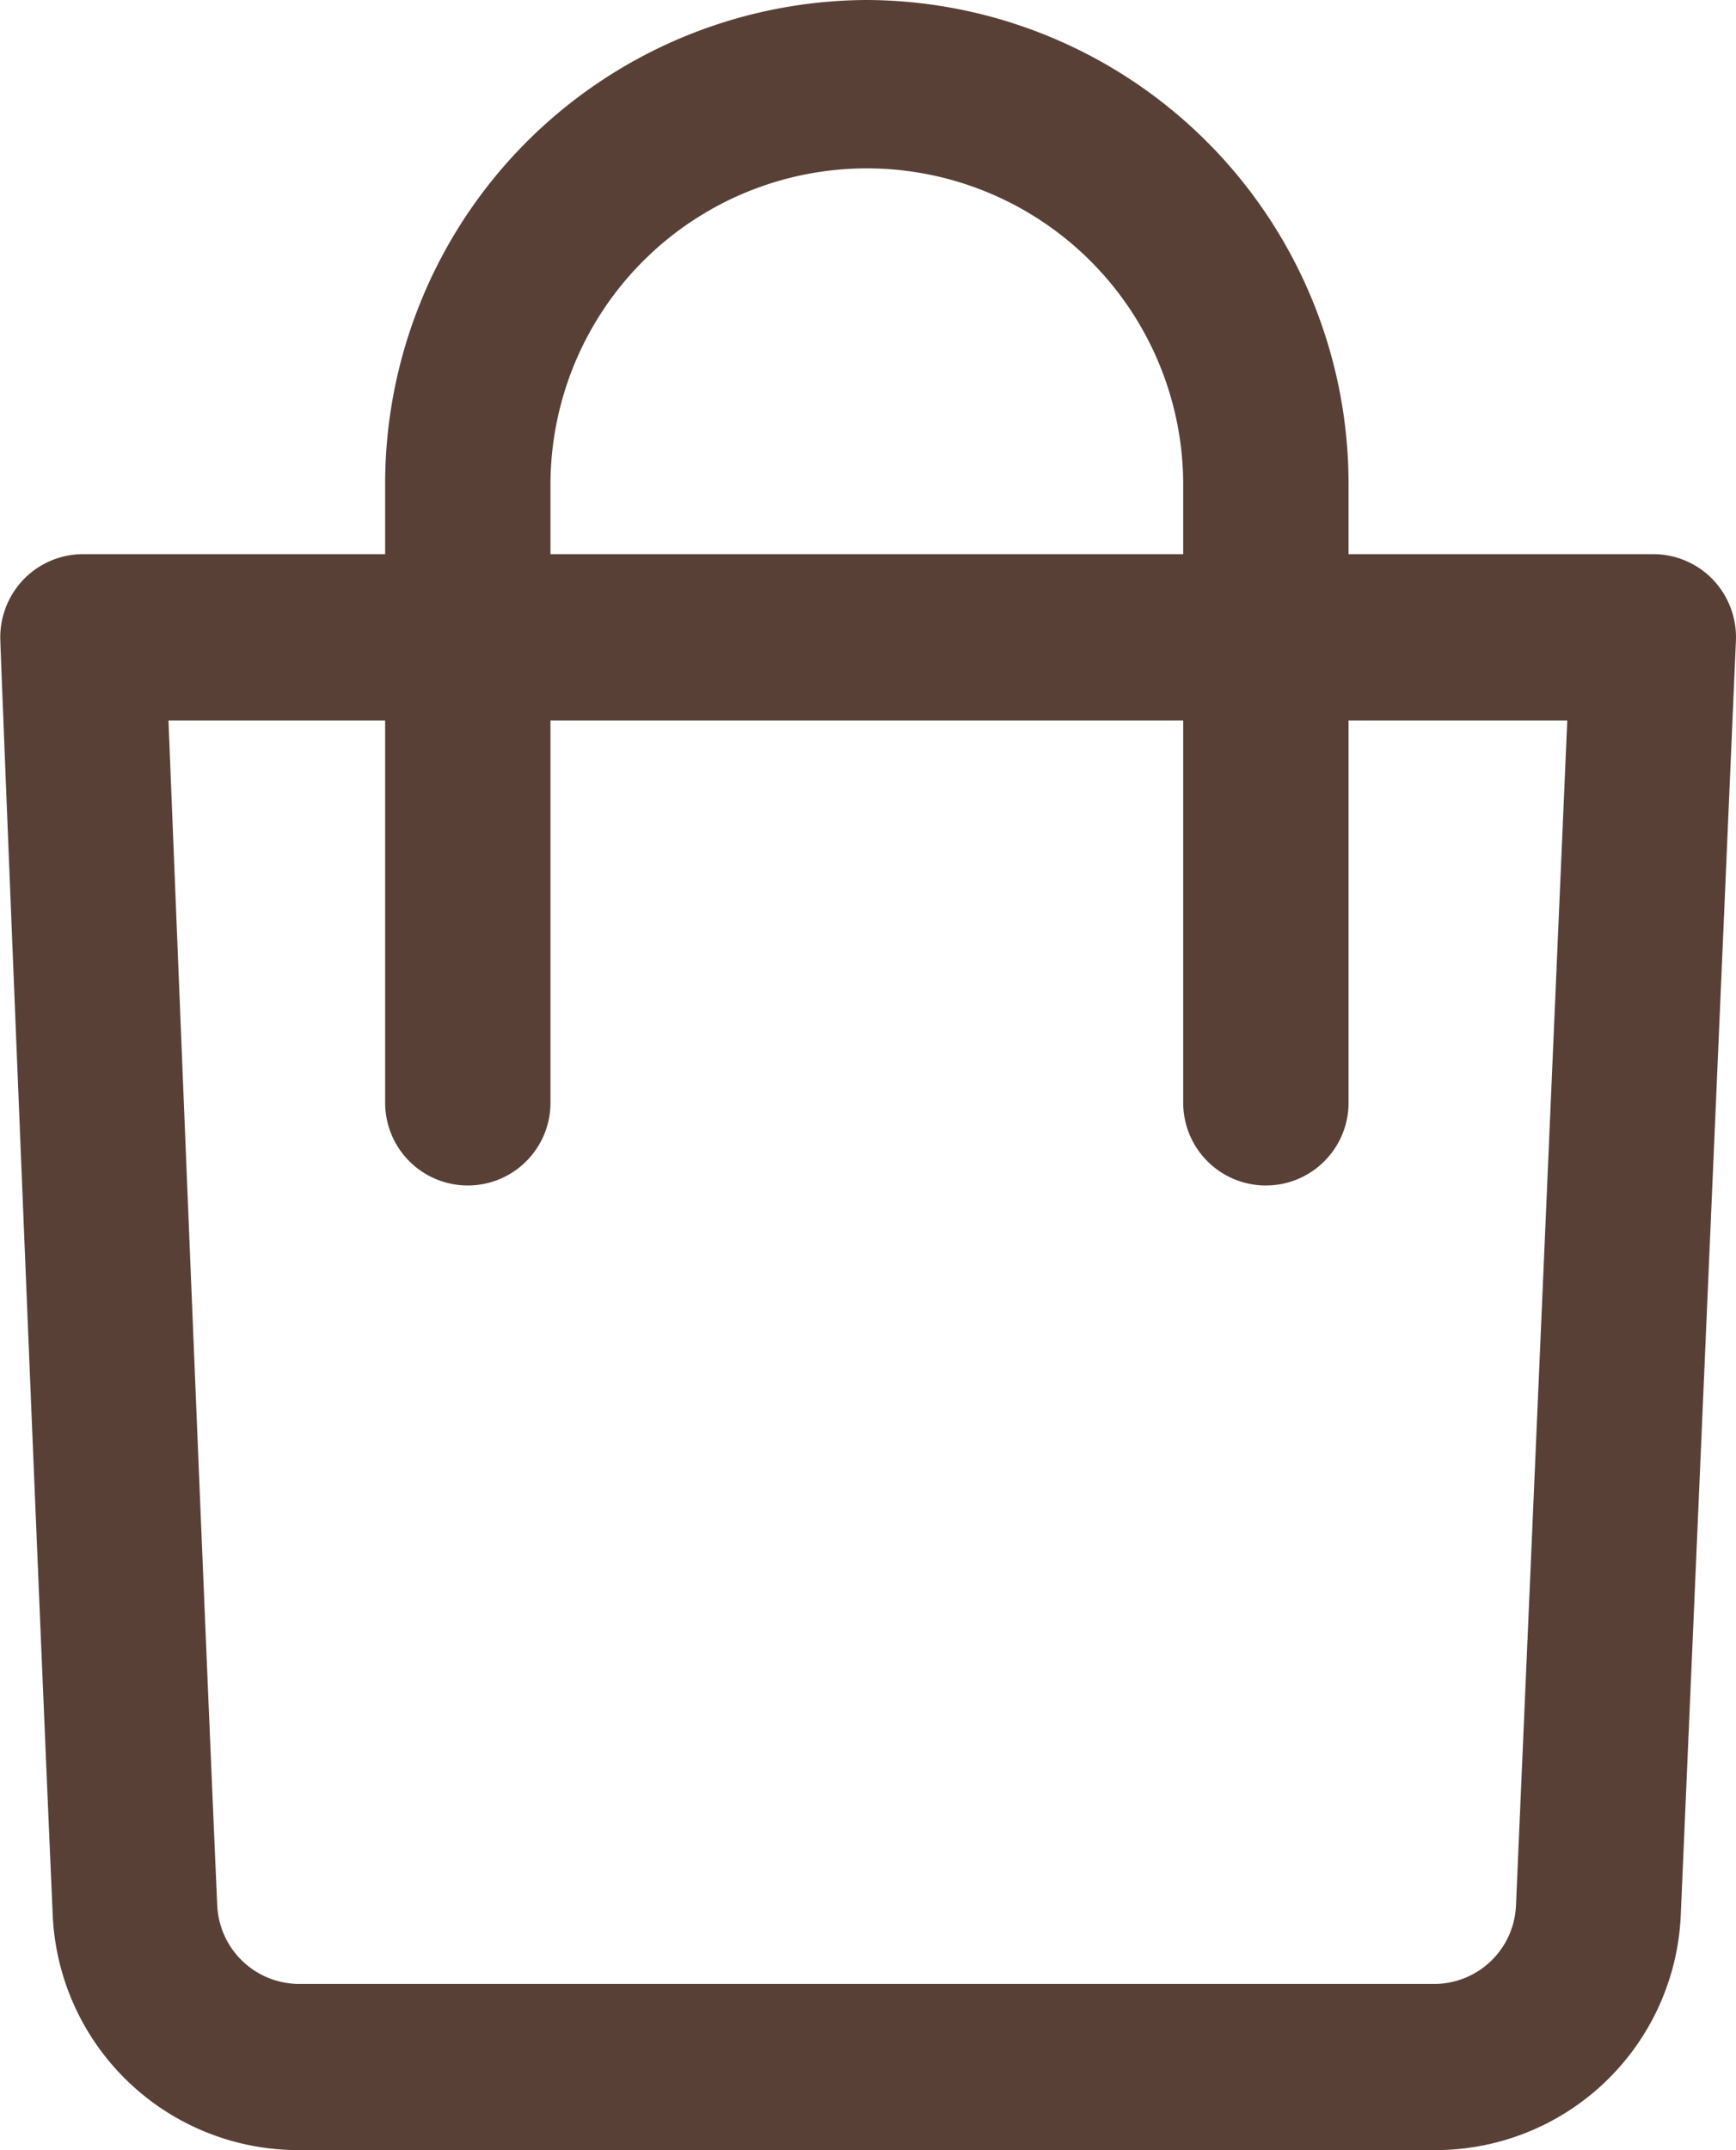 <svg xmlns="http://www.w3.org/2000/svg" width="21" height="26" viewBox="0 0 21 26"><defs><style>.a{fill:#594036;}</style></defs><g transform="translate(-47.834)"><g transform="translate(47.834 6.701)"><path class="a" d="M68.557,132.269a1,1,0,0,0-.721-.31h-19a1,1,0,0,0-.72.309,1.009,1.009,0,0,0-.278.736c0,.109.435,10.91.632,15.37a2.973,2.973,0,0,0,2.995,2.883H65.173a2.97,2.97,0,0,0,2.994-2.871l.666-15.379A1.01,1.01,0,0,0,68.557,132.269Zm-2.385,16.043a.991.991,0,0,1-1,.936H51.462a.994.994,0,0,1-1-.949c-.161-3.645-.477-11.5-.59-14.329H66.793Z" transform="translate(-47.834 -131.959)"/></g><g transform="translate(52.493)"><path class="a" d="M146.032,0a5.851,5.851,0,0,0-5.824,5.863v7.472a1,1,0,1,0,2,0V5.863a3.827,3.827,0,1,1,7.654,0v7.472a1,1,0,1,0,2,0V5.863A5.851,5.851,0,0,0,146.032,0Z" transform="translate(-140.208)"/></g></g></svg>